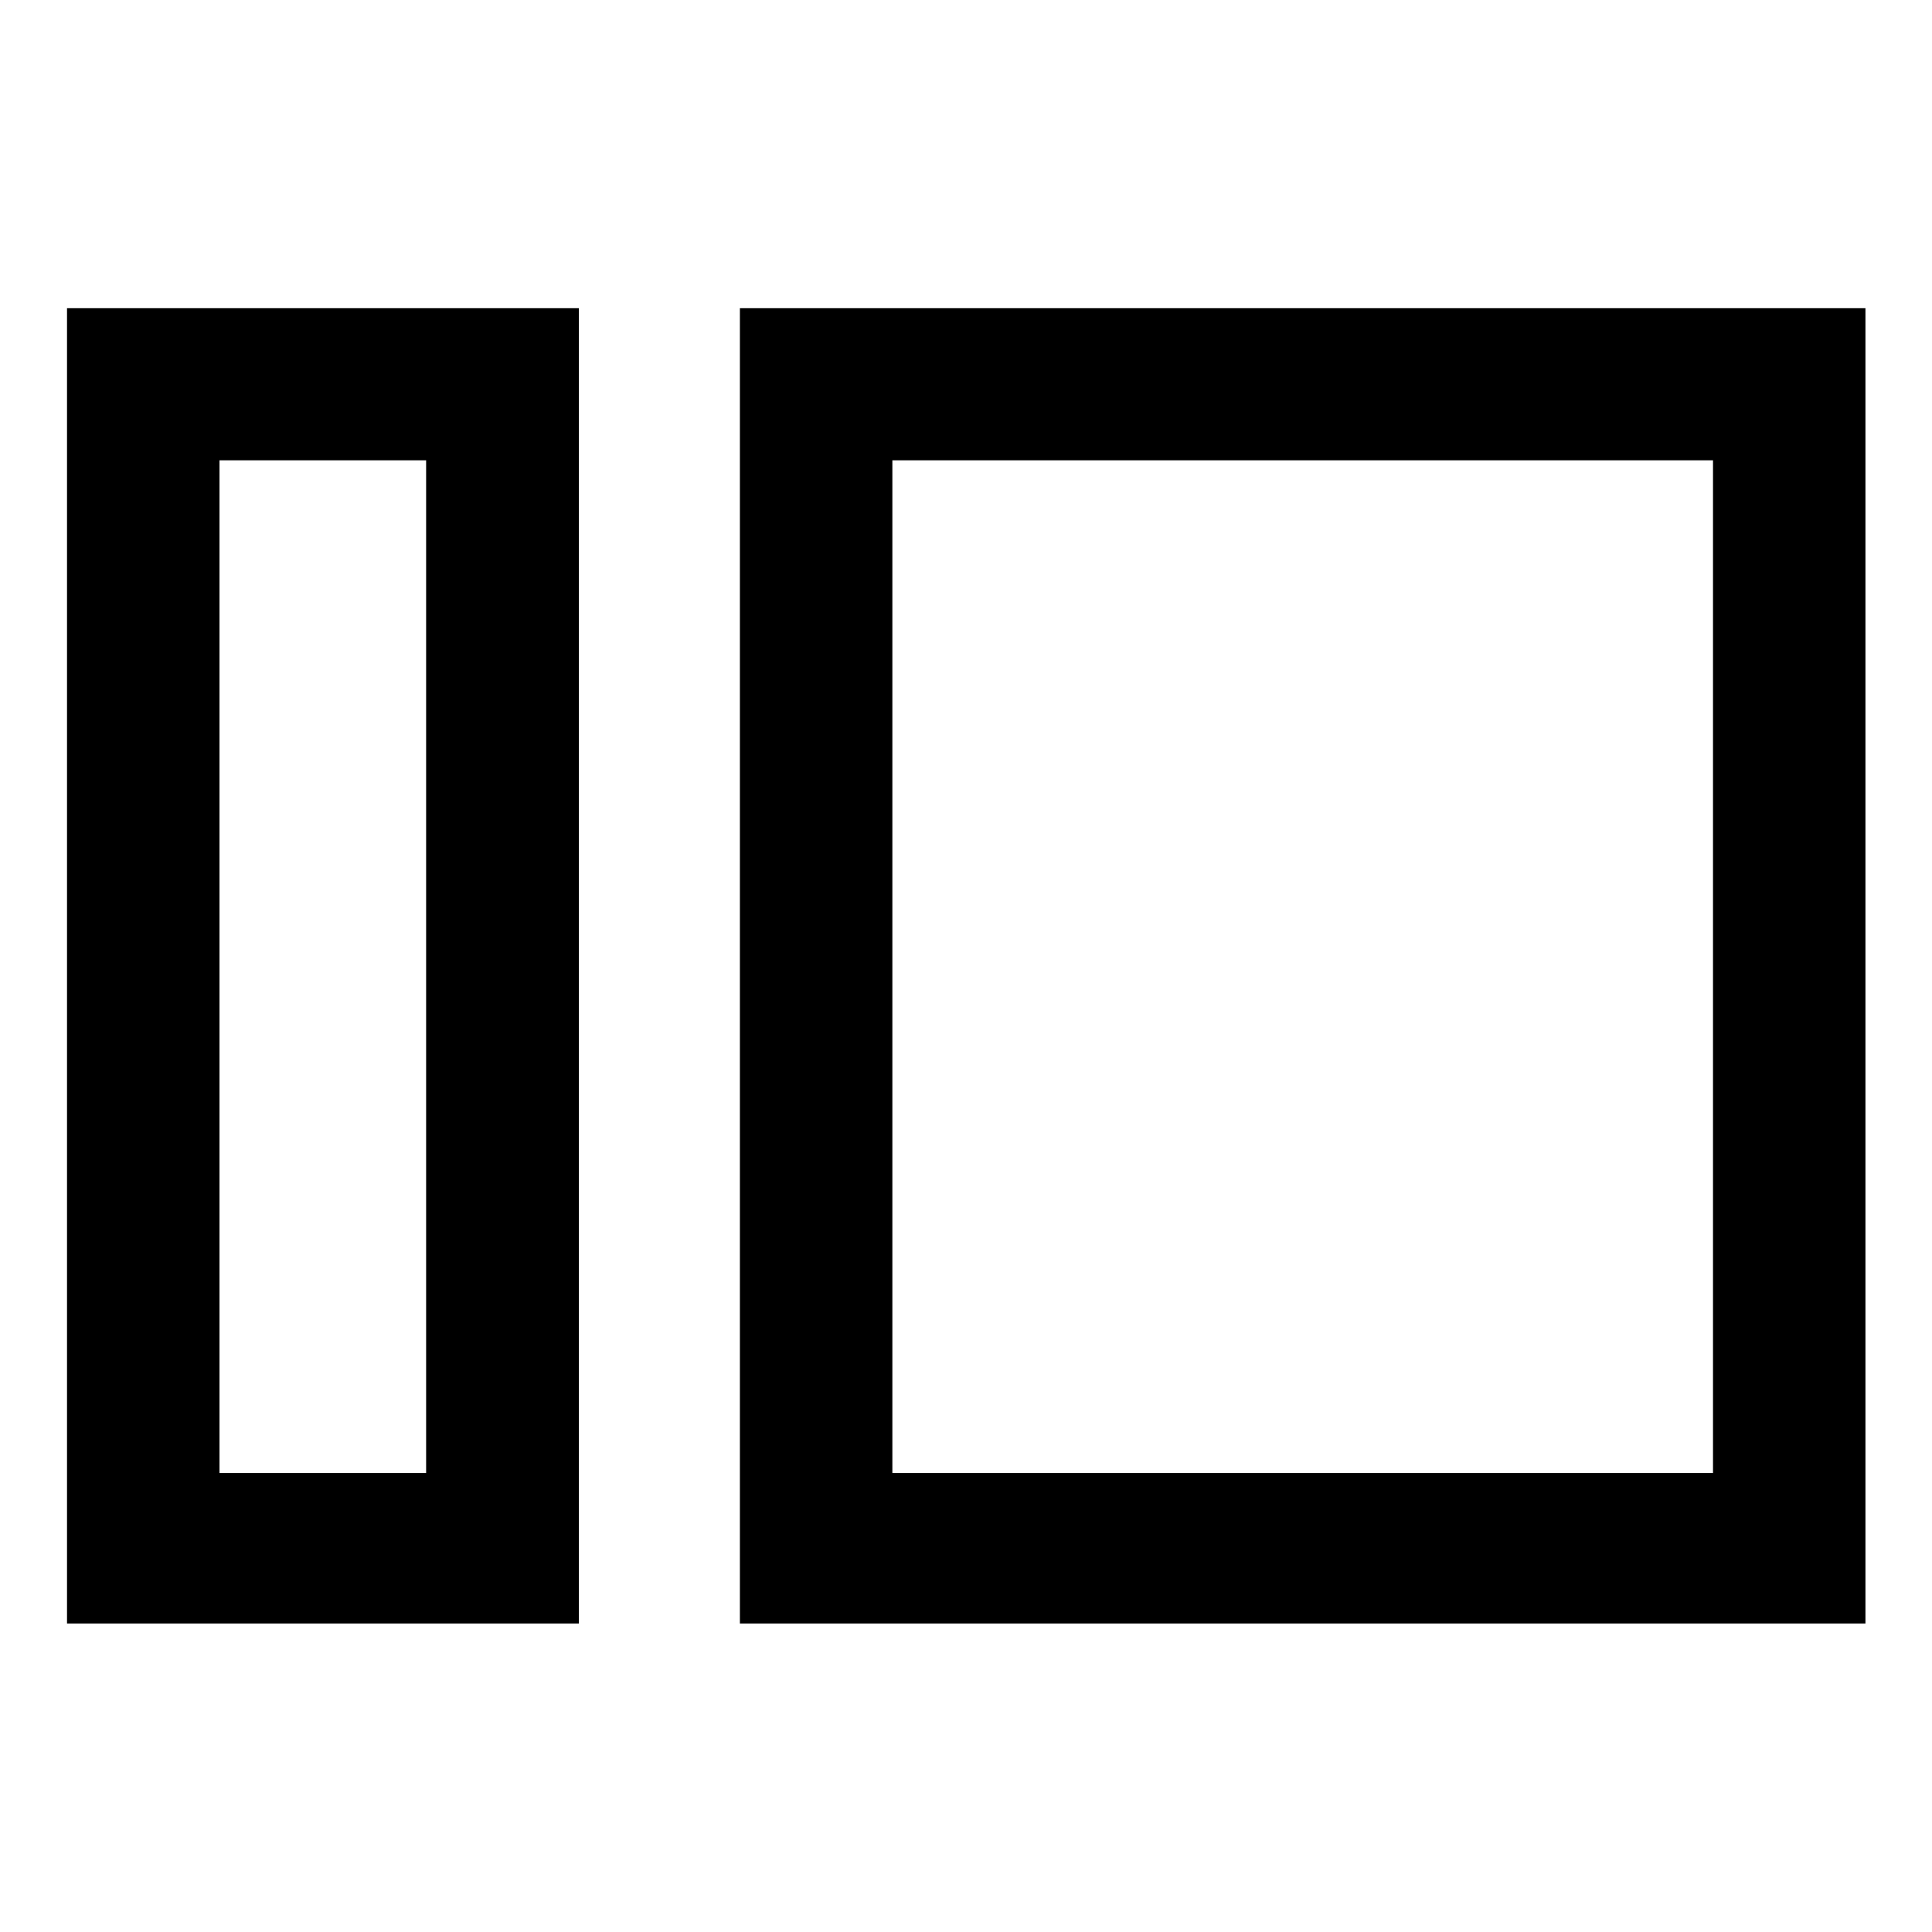 <svg xmlns="http://www.w3.org/2000/svg" height="40" viewBox="0 -960 960 960" width="40"><path d="M33.3-153.3v-653.56h254.35v653.56H33.3Zm75.76-74.76h102.68v-503.22H109.06v503.22Zm258.59 74.76v-653.56h559.28v653.56H367.65Zm75.76-74.76h407.77v-503.22H443.41v503.22Zm-231.67 0v-503.22 503.22Zm231.67 0v-503.22 503.22Z"/></svg>